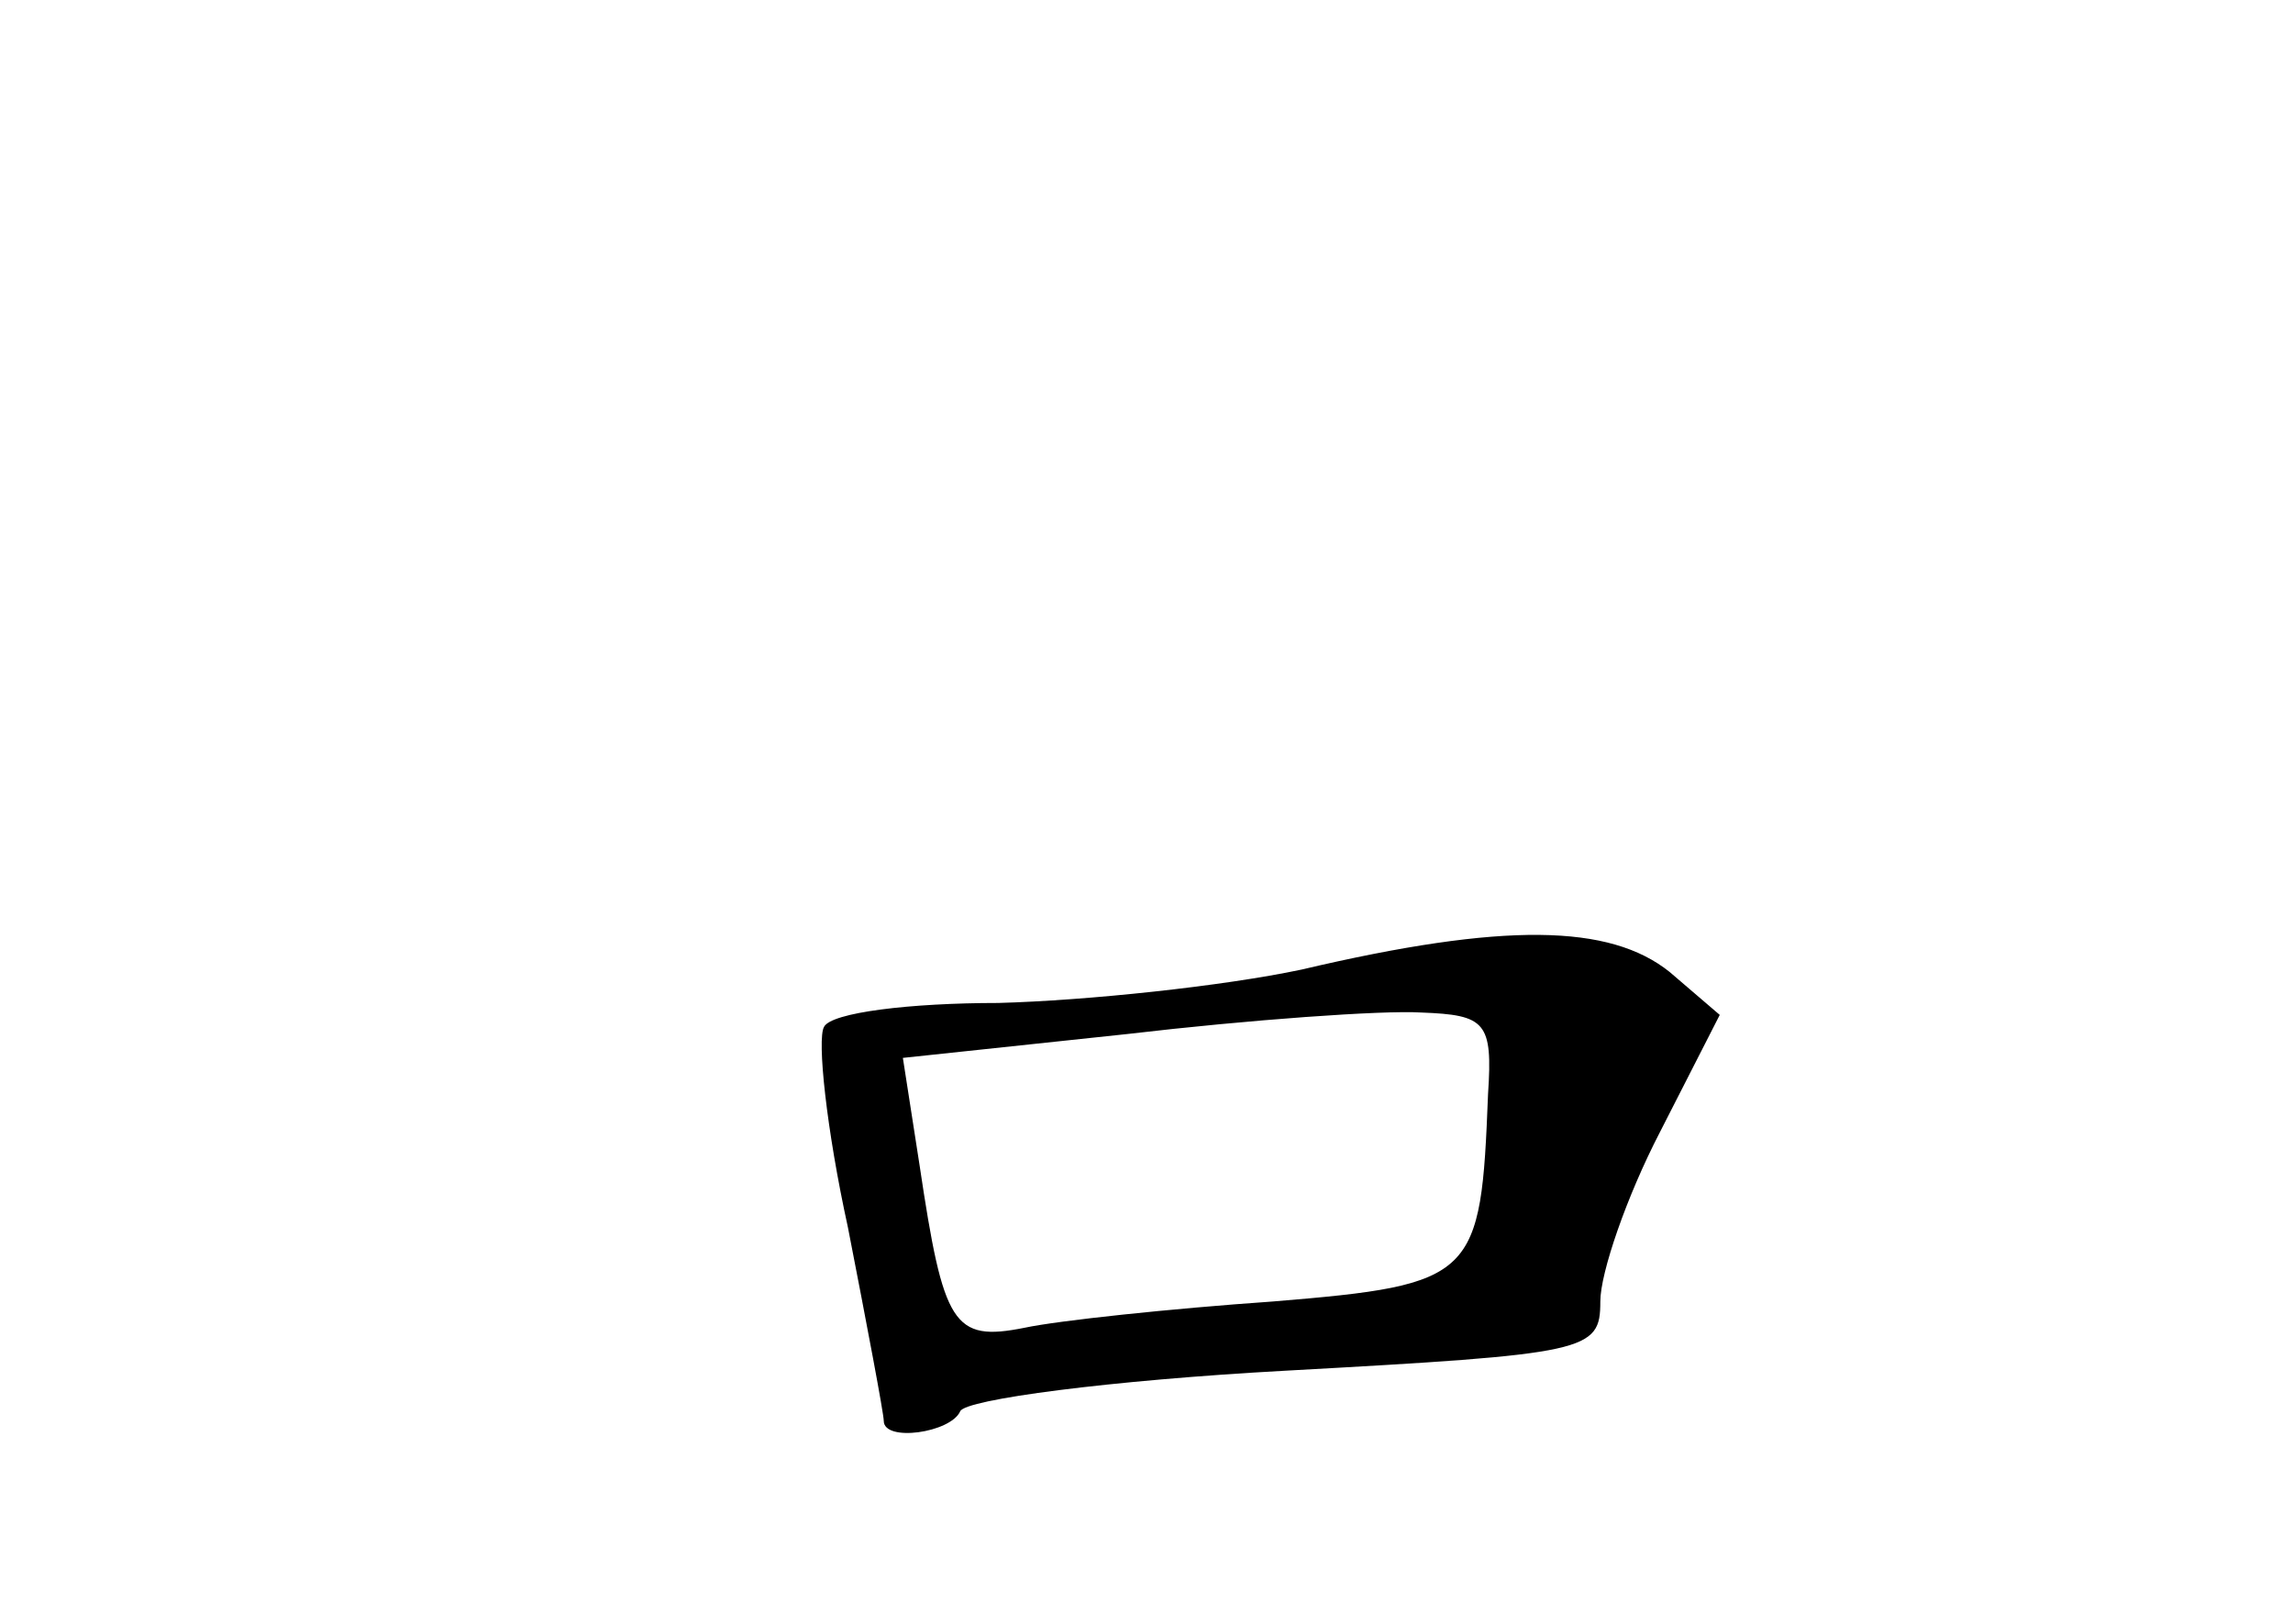 <?xml version="1.0" standalone="no"?>
<!DOCTYPE svg PUBLIC "-//W3C//DTD SVG 20010904//EN"
 "http://www.w3.org/TR/2001/REC-SVG-20010904/DTD/svg10.dtd">
<svg version="1.0" xmlns="http://www.w3.org/2000/svg"
 width="96pt" height="68pt" viewBox="0 0 96 68"
 preserveAspectRatio="xMidYMid meet">
<g transform="translate(0,68) scale(0.1,-0.1)"
fill="#000000" stroke="none">
<path d="M545 274 c-33 -7 -90 -13 -127 -14 -37 0 -70 -4 -73 -10 -3 -5 1 -43
10 -84 8 -41 15 -78 15 -81 0 -9 28 -5 32 4 2 5 63 13 136 17 127 7 132 8 132
29 0 12 11 44 25 71 l25 49 -21 18 c-25 20 -69 21 -154 1z m78 -52 c-3 -77 -5
-80 -90 -87 -43 -3 -90 -8 -104 -11 -30 -6 -34 1 -44 68 l-7 45 94 10 c51 6
107 10 123 9 27 -1 30 -4 28 -34z"/>
</g>
</svg>
